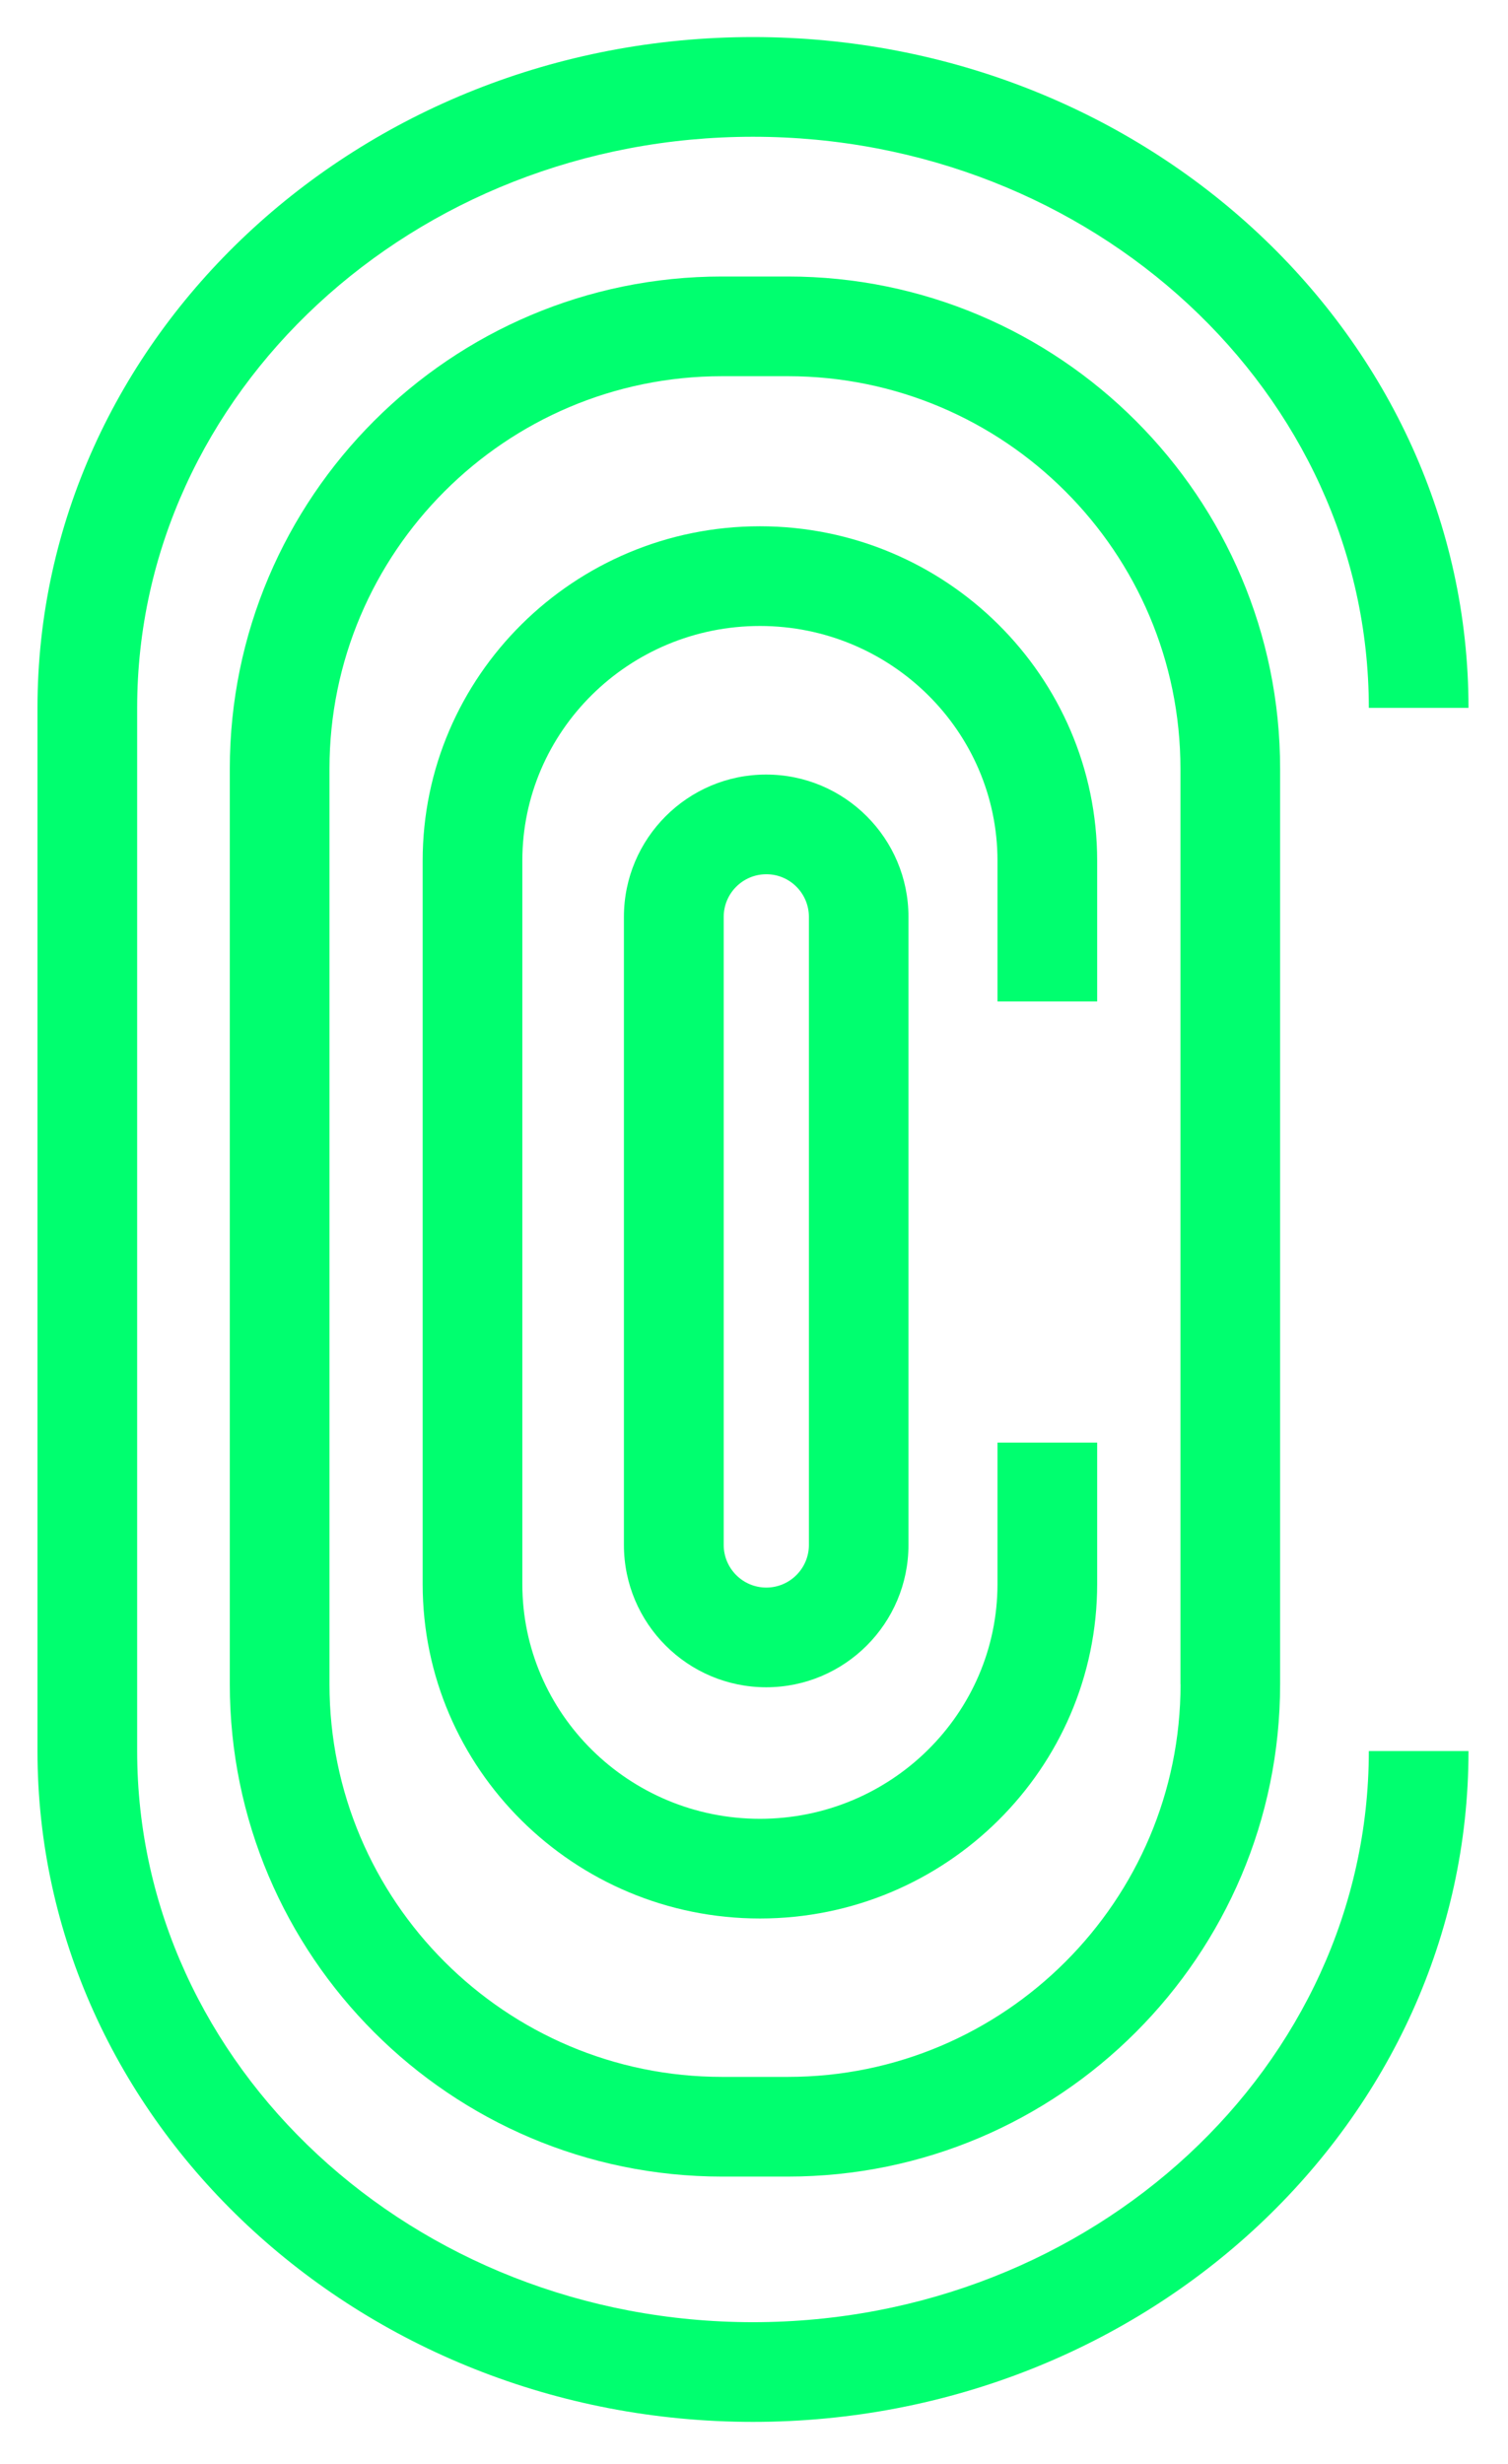<?xml version="1.0" encoding="utf-8"?>
<!-- Generator: Adobe Illustrator 26.1.0, SVG Export Plug-In . SVG Version: 6.00 Build 0)  -->
<svg version="1.1" id="Capa_1" xmlns="http://www.w3.org/2000/svg" xmlns:xlink="http://www.w3.org/1999/xlink" x="0px" y="0px"
	 viewBox="0 0 141.61 231.36" style="enable-background:new 0 0 141.61 231.36;" xml:space="preserve">
<style type="text/css">
	.st0{fill:#00FF6F;}
</style>
<g>
	<path class="st0" d="M137.9,66.46c0-34.73-30.14-62.98-67.19-62.98c-37.05,0-67.19,28.25-67.19,62.98v97.94
		c0,34.73,30.14,62.98,67.19,62.98c37.05,0,67.19-28.25,67.19-62.98h-9.36c0,29.57-25.94,53.62-57.83,53.62
		c-31.89,0-57.83-24.05-57.83-53.62V66.46c0-29.57,25.94-53.62,57.83-53.62c31.89,0,57.83,24.05,57.83,53.62H137.9z"/>
	<path class="st0" d="M73.99,25.96H67.8c-25.49,0-46.22,20.74-46.22,46.22v85.95c0,25.49,20.74,46.22,46.22,46.22h6.19
		c25.49,0,46.22-20.74,46.22-46.22V72.18C120.22,46.7,99.48,25.96,73.99,25.96z M110.86,158.13c0,20.33-16.54,36.86-36.86,36.86
		H67.8c-20.33,0-36.86-16.54-36.86-36.86V72.18c0-20.33,16.54-36.86,36.86-36.86h6.19c20.33,0,36.86,16.54,36.86,36.86V158.13z"/>
	<path class="st0" d="M58.59,86.08v58.97c0,7.37,5.99,13.36,13.36,13.36c7.37,0,13.36-5.99,13.36-13.36V86.08
		c0-7.37-5.99-13.36-13.36-13.36C64.59,72.71,58.59,78.71,58.59,86.08z M75.96,86.08v58.97c0,2.21-1.8,4-4,4c-2.21,0-4-1.8-4-4
		V86.08c0-2.21,1.8-4,4-4C74.16,82.07,75.96,83.87,75.96,86.08z"/>
	<path class="st0" d="M71.36,49.41c-17.46,0-31.67,14.09-31.67,31.4v67.91c0,17.32,14.21,31.4,31.67,31.4
		c17.46,0,31.67-14.09,31.67-31.4v-13.28h-9.36v13.28c0,12.16-10.01,22.04-22.31,22.04c-12.3,0-22.31-9.89-22.31-22.04V80.81
		c0-12.16,10.01-22.04,22.31-22.04c12.3,0,22.31,9.89,22.31,22.04v13.21h9.36V80.81C103.03,63.5,88.82,49.41,71.36,49.41z"/>
</g>
</svg>
